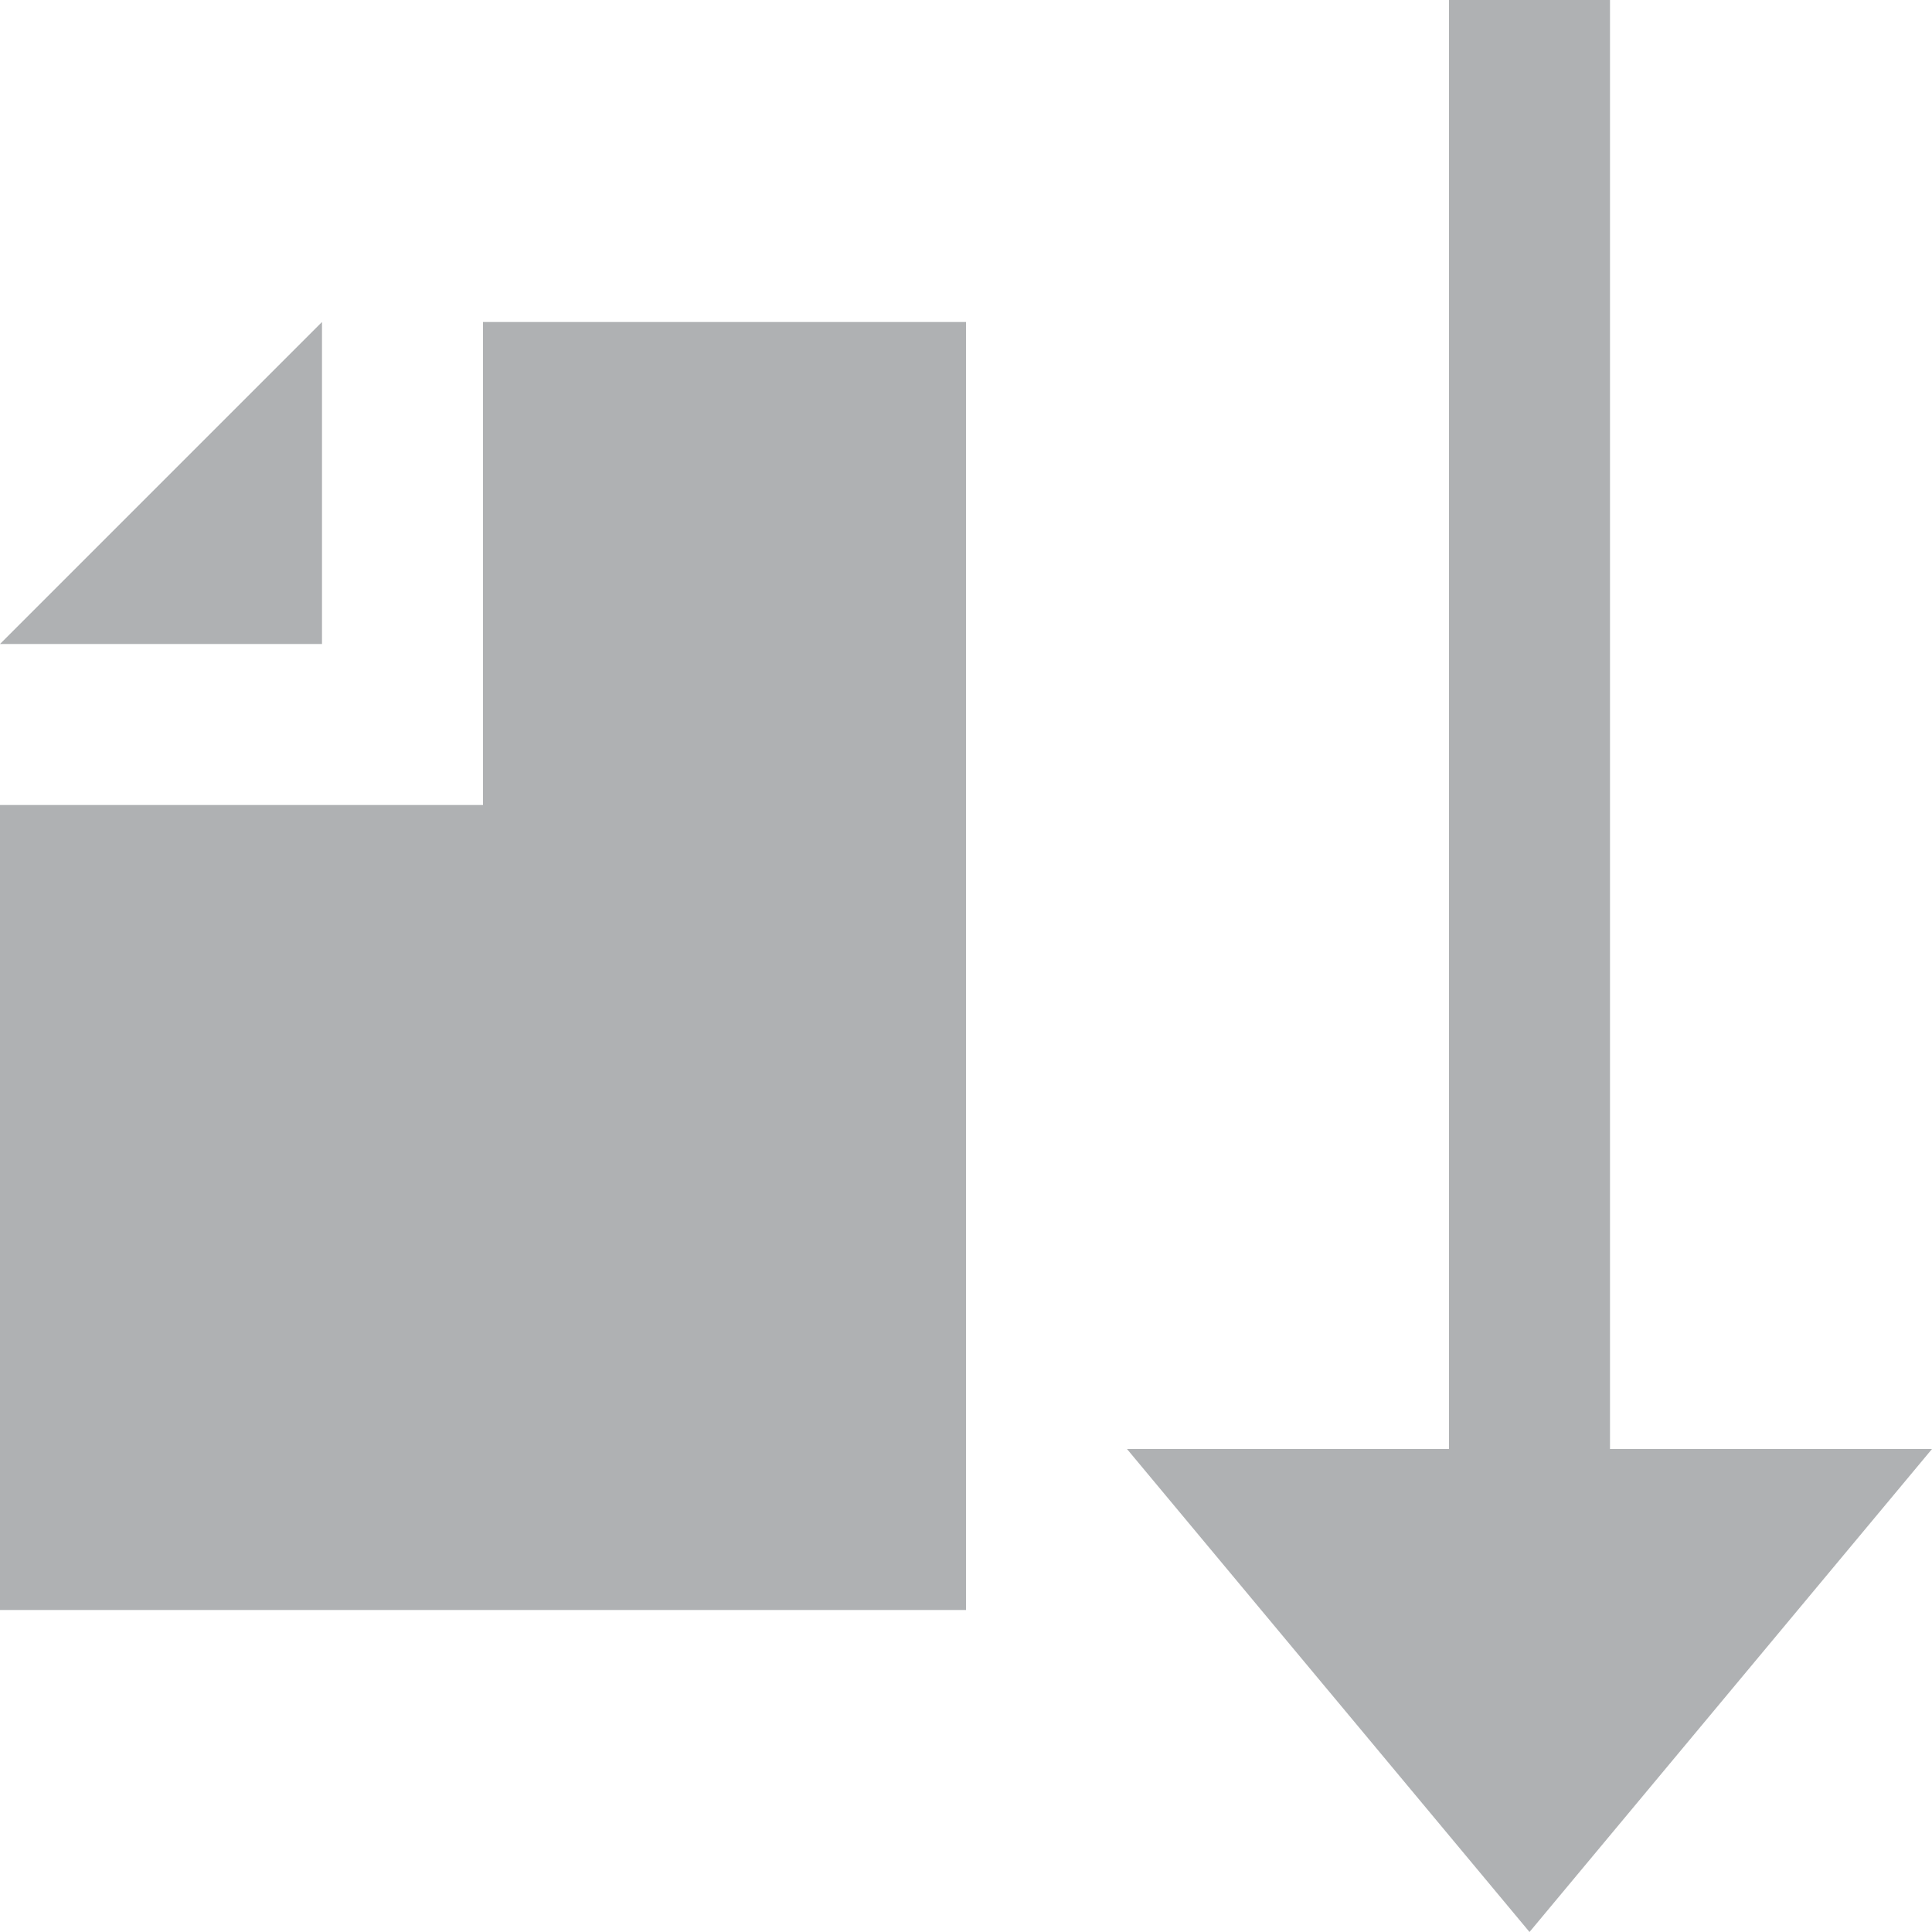 <svg xmlns="http://www.w3.org/2000/svg" width="12" height="12" viewBox="0 0 12 12"><rect id="frame" width="12" height="12" fill="none"/><path fill="#AFB1B3" fill-rule="evenodd" d="M10 9h2l-2.5 3L7 9h2V0h1v9zM2 2v2H0l2-2zm1 0h3v8H0V5h3V2z"/></svg>